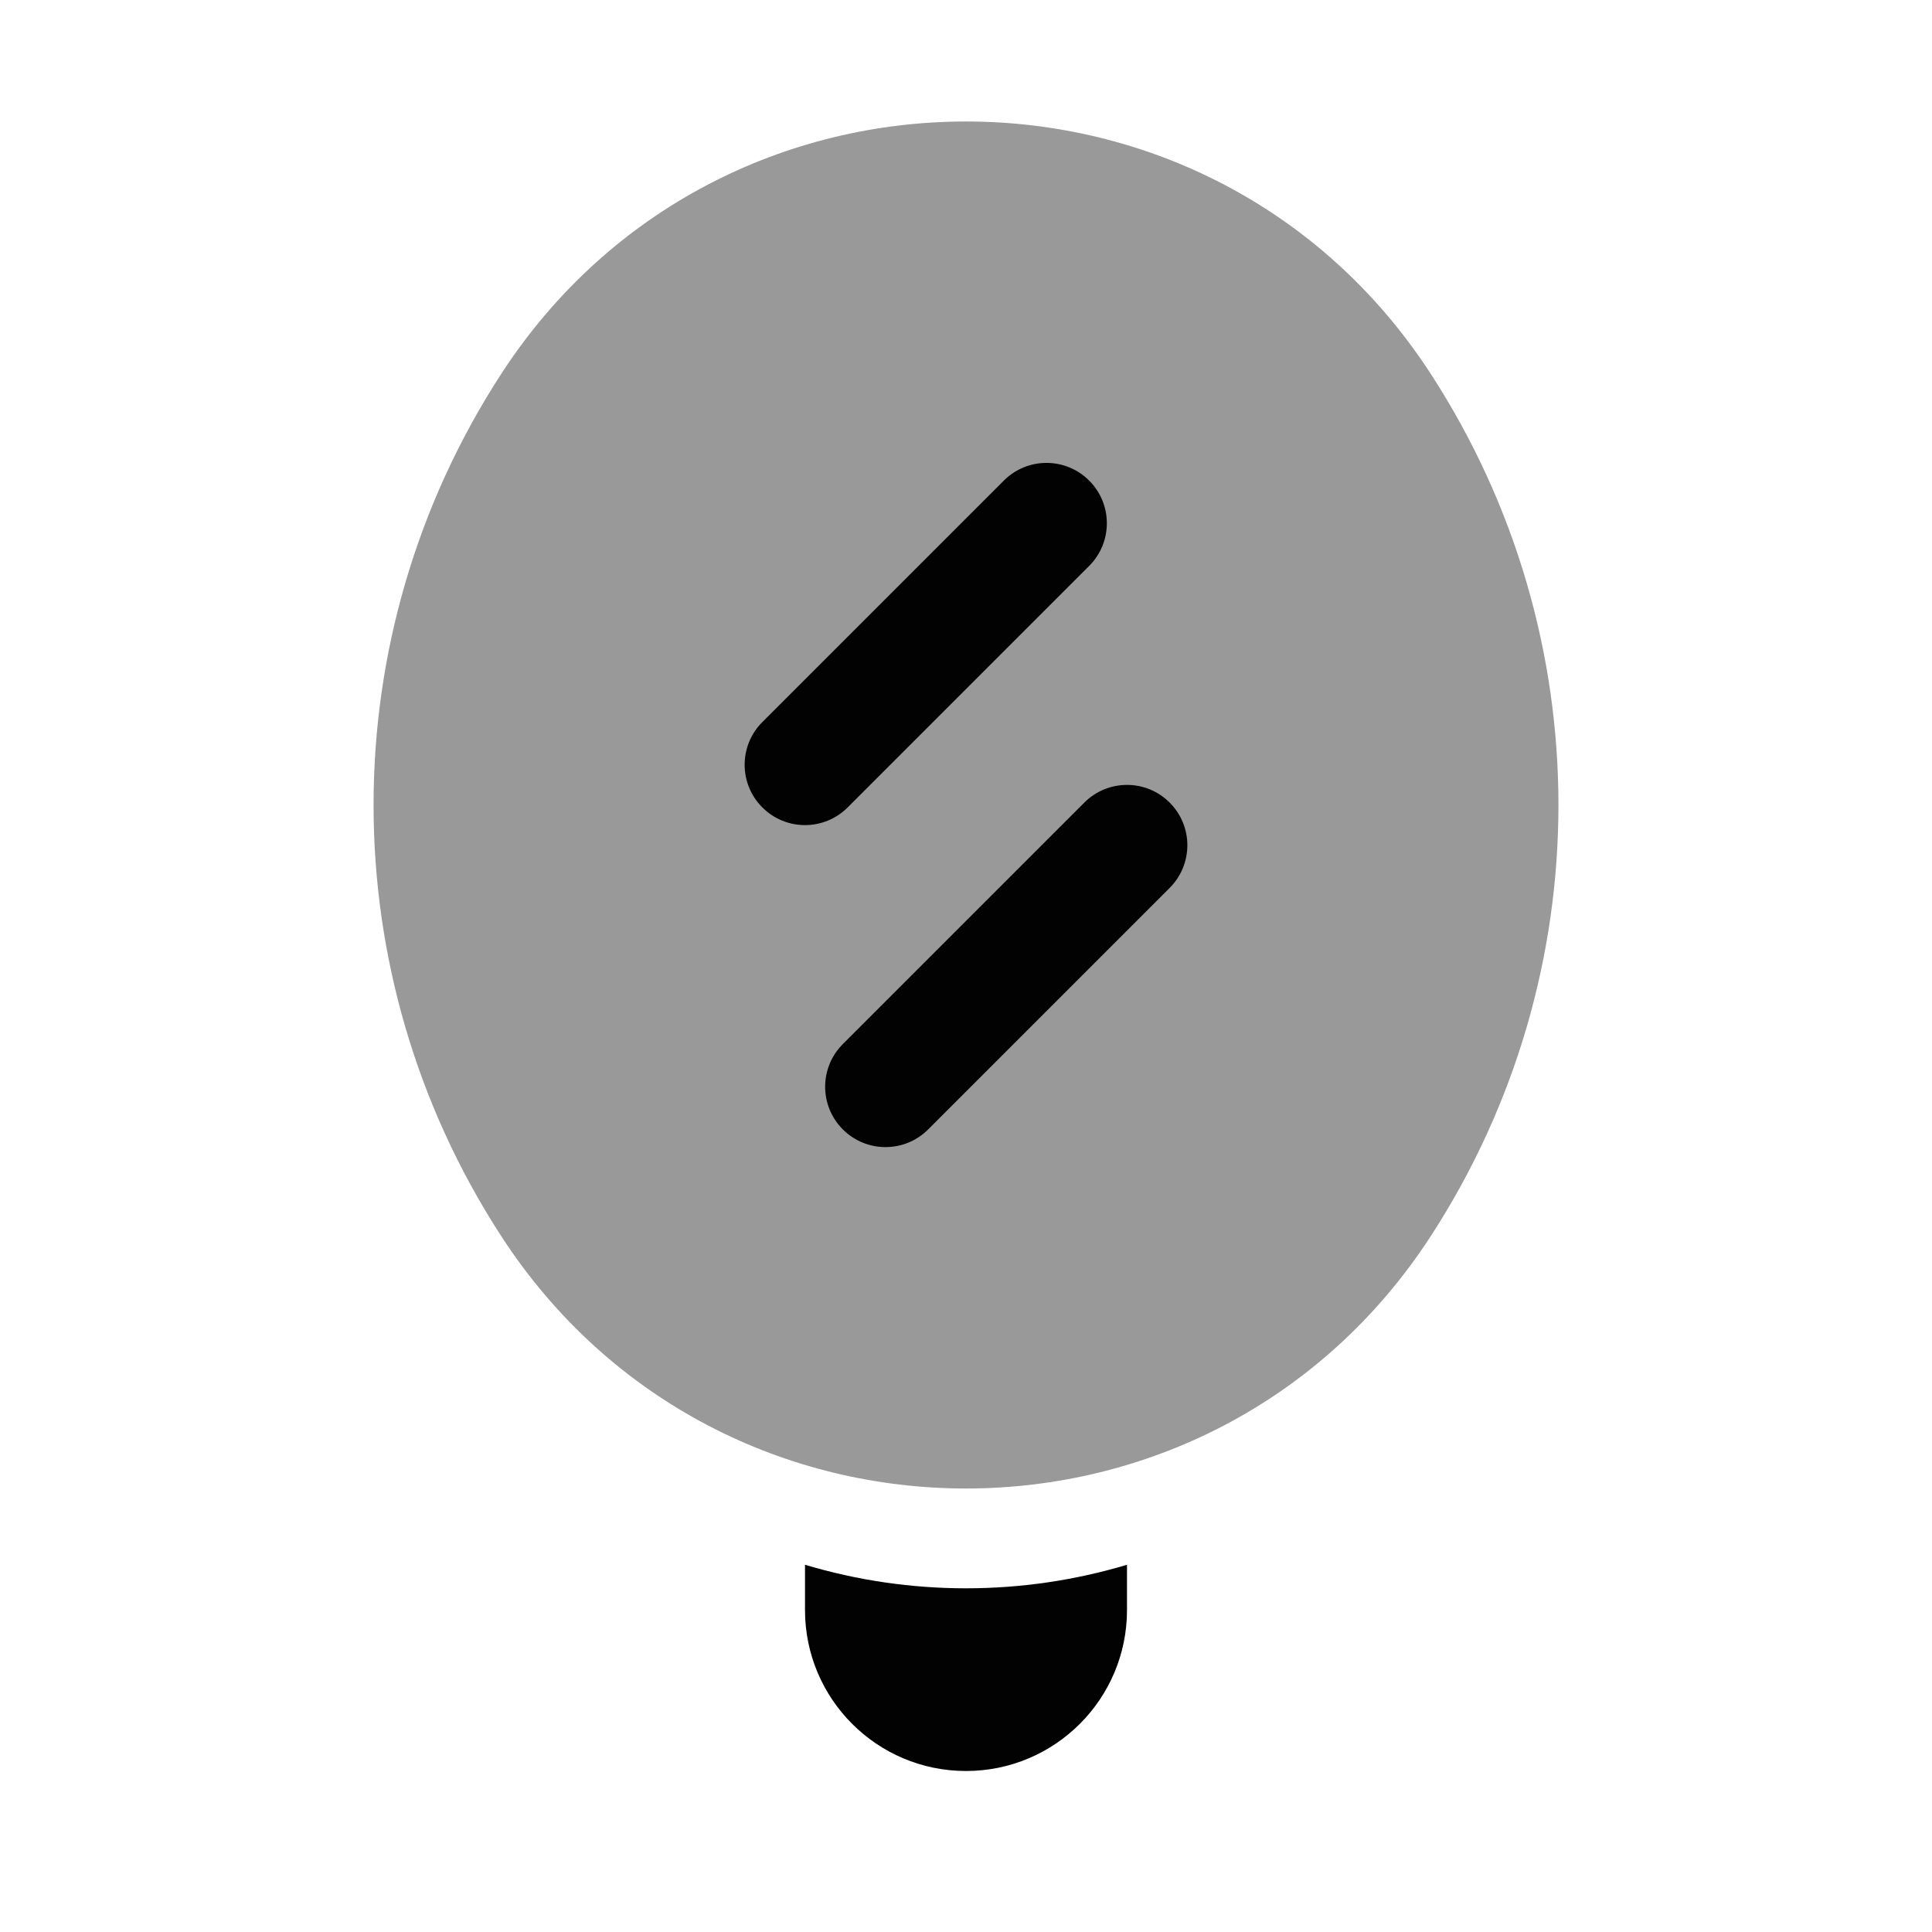 <svg width="24" height="24" viewBox="0 0 24 24" fill="none" xmlns="http://www.w3.org/2000/svg">
<path opacity="0.4" d="M17.774 4.645C19.888 7.902 19.888 12.098 17.774 15.355C15.06 19.536 8.94 19.536 6.226 15.355C4.112 12.098 4.112 7.902 6.226 4.645C8.94 0.464 15.06 0.464 17.774 4.645Z" fill="#020203"/>
<path fill-rule="evenodd" clip-rule="evenodd" d="M13.53 5.97C13.823 6.263 13.823 6.737 13.53 7.03L10.53 10.03C10.237 10.323 9.763 10.323 9.47 10.03C9.177 9.737 9.177 9.263 9.47 8.97L12.47 5.97C12.763 5.677 13.237 5.677 13.53 5.97Z" fill="#020203"/>
<path fill-rule="evenodd" clip-rule="evenodd" d="M14.53 9.97C14.823 10.263 14.823 10.737 14.53 11.03L11.53 14.03C11.237 14.323 10.763 14.323 10.47 14.03C10.177 13.737 10.177 13.263 10.47 12.97L13.47 9.97C13.763 9.677 14.237 9.677 14.53 9.97Z" fill="#020203"/>
<path d="M10 19.438V20C10 21.105 10.895 22 12 22C13.105 22 14 21.105 14 20V19.438C12.699 19.828 11.301 19.828 10 19.438Z" fill="#020203"/>
</svg>
